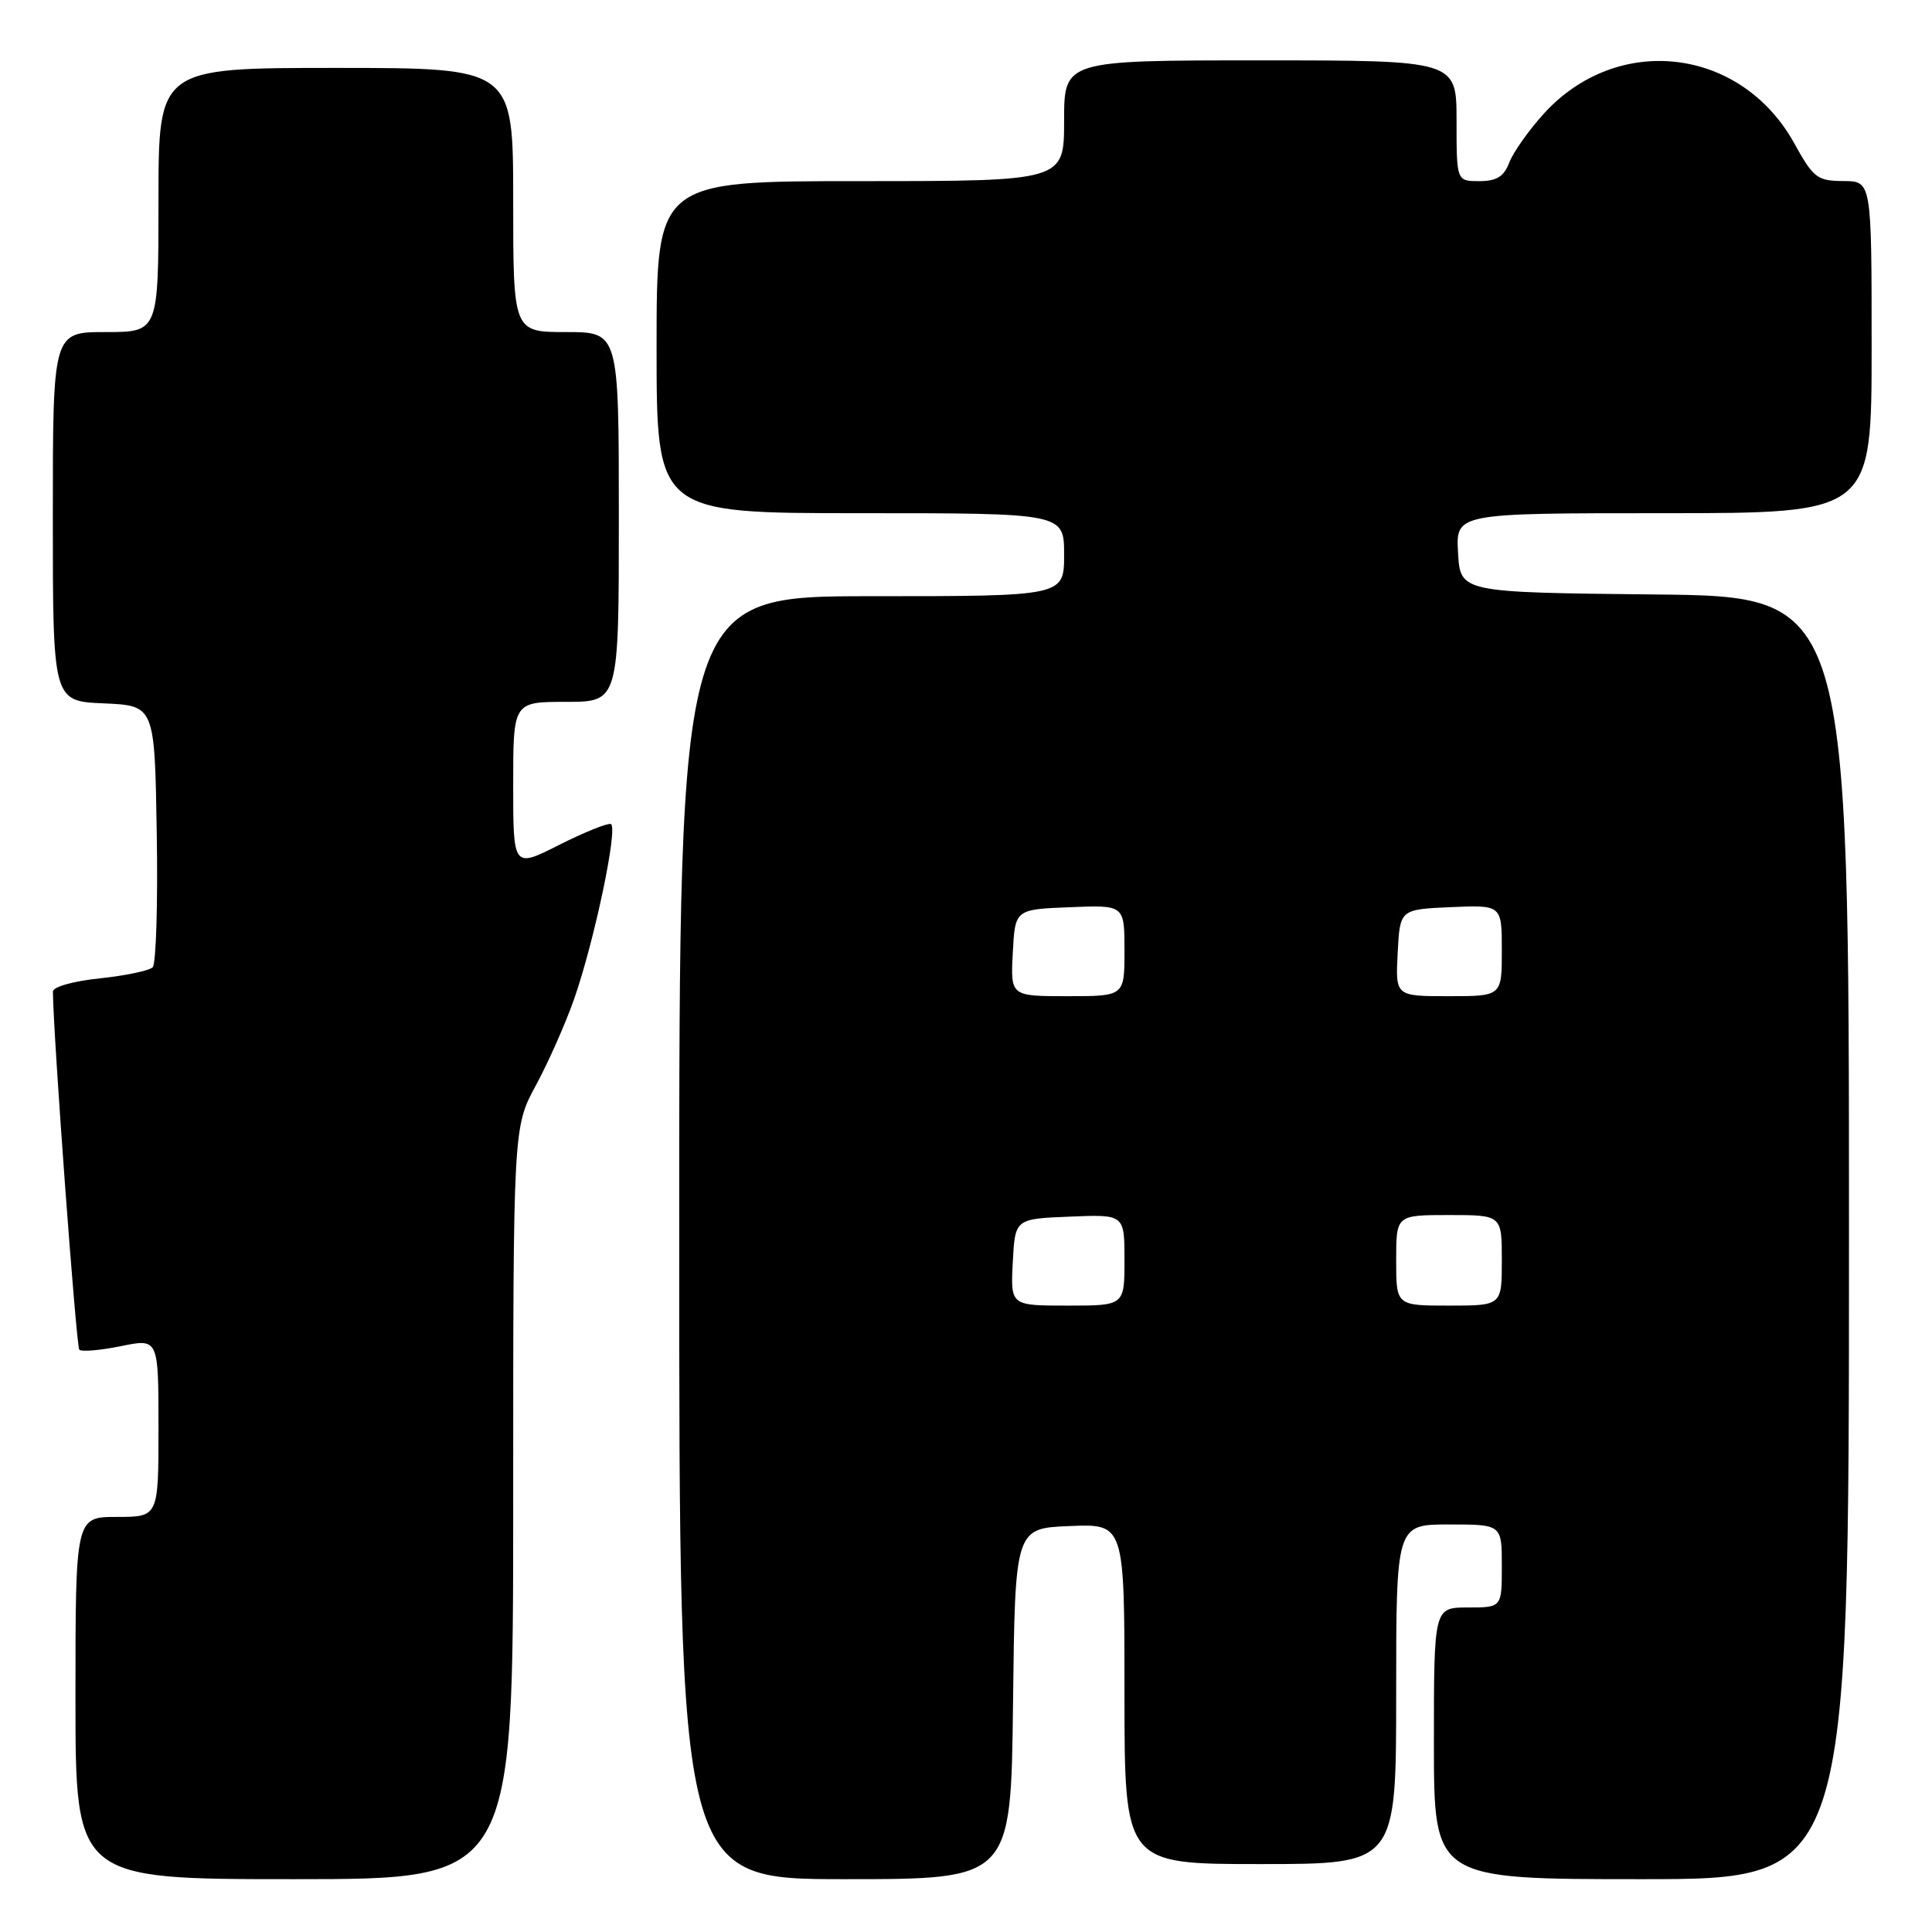 <?xml version="1.0" encoding="UTF-8" standalone="no"?>
<!DOCTYPE svg PUBLIC "-//W3C//DTD SVG 1.1//EN" "http://www.w3.org/Graphics/SVG/1.1/DTD/svg11.dtd" >
<svg xmlns="http://www.w3.org/2000/svg" xmlns:xlink="http://www.w3.org/1999/xlink" version="1.1" viewBox="0 0 256 256">
 <g >
 <path fill="currentColor"
d=" M 68.00 199.18 C 68.00 149.36 68.00 149.36 71.02 143.79 C 72.68 140.72 74.95 135.58 76.08 132.36 C 78.77 124.65 81.94 109.58 80.94 109.19 C 80.52 109.03 77.43 110.27 74.08 111.96 C 68.00 115.03 68.00 115.03 68.00 104.01 C 68.00 93.00 68.00 93.00 75.00 93.00 C 82.00 93.00 82.00 93.00 82.00 68.50 C 82.00 44.00 82.00 44.00 75.00 44.00 C 68.00 44.00 68.00 44.00 68.00 26.50 C 68.00 9.00 68.00 9.00 44.50 9.00 C 21.00 9.00 21.00 9.00 21.00 26.50 C 21.00 44.00 21.00 44.00 14.00 44.00 C 7.00 44.00 7.00 44.00 7.00 68.45 C 7.00 92.91 7.00 92.91 13.75 93.20 C 20.50 93.50 20.50 93.50 20.77 110.43 C 20.93 119.73 20.68 127.72 20.23 128.17 C 19.78 128.62 16.62 129.28 13.21 129.64 C 9.71 130.00 7.00 130.77 7.01 131.39 C 7.06 137.23 10.10 178.43 10.51 178.84 C 10.81 179.14 13.29 178.93 16.03 178.37 C 21.00 177.35 21.00 177.35 21.00 189.17 C 21.00 201.00 21.00 201.00 15.50 201.00 C 10.00 201.00 10.00 201.00 10.00 225.00 C 10.00 249.00 10.00 249.00 39.00 249.00 C 68.00 249.00 68.00 249.00 68.00 199.18 Z  M 134.23 225.75 C 134.50 202.50 134.50 202.50 141.75 202.21 C 149.00 201.91 149.00 201.91 149.00 224.46 C 149.00 247.00 149.00 247.00 167.00 247.00 C 185.00 247.00 185.00 247.00 185.00 224.50 C 185.00 202.00 185.00 202.00 192.00 202.00 C 199.00 202.00 199.00 202.00 199.00 207.50 C 199.00 213.00 199.00 213.00 194.50 213.00 C 190.00 213.00 190.00 213.00 190.00 231.00 C 190.00 249.00 190.00 249.00 217.50 249.00 C 245.00 249.00 245.00 249.00 245.00 164.02 C 245.00 79.03 245.00 79.03 219.25 78.77 C 193.50 78.50 193.50 78.50 193.20 73.25 C 192.90 68.00 192.90 68.00 220.45 68.00 C 248.00 68.00 248.00 68.00 248.00 46.00 C 248.00 24.00 248.00 24.00 244.25 23.99 C 240.79 23.97 240.29 23.58 237.76 19.01 C 230.71 6.23 214.29 4.30 204.52 15.11 C 202.53 17.31 200.49 20.21 199.98 21.55 C 199.28 23.40 198.31 24.00 196.02 24.00 C 193.00 24.00 193.00 24.00 193.00 16.00 C 193.00 8.00 193.00 8.00 167.00 8.00 C 141.00 8.00 141.00 8.00 141.00 16.00 C 141.00 24.00 141.00 24.00 114.00 24.00 C 87.00 24.00 87.00 24.00 87.00 46.00 C 87.00 68.00 87.00 68.00 114.00 68.00 C 141.00 68.00 141.00 68.00 141.00 73.50 C 141.00 79.00 141.00 79.00 115.50 79.00 C 90.00 79.00 90.00 79.00 90.00 164.00 C 90.00 249.00 90.00 249.00 111.98 249.00 C 133.96 249.00 133.96 249.00 134.23 225.75 Z  M 134.20 167.25 C 134.50 161.50 134.50 161.50 141.75 161.21 C 149.00 160.91 149.00 160.91 149.00 166.96 C 149.00 173.00 149.00 173.00 141.45 173.00 C 133.90 173.00 133.90 173.00 134.20 167.25 Z  M 185.00 167.00 C 185.00 161.00 185.00 161.00 192.00 161.00 C 199.00 161.00 199.00 161.00 199.00 167.00 C 199.00 173.00 199.00 173.00 192.00 173.00 C 185.00 173.00 185.00 173.00 185.00 167.00 Z  M 134.20 126.25 C 134.50 120.50 134.50 120.50 141.75 120.21 C 149.00 119.91 149.00 119.91 149.00 125.96 C 149.00 132.00 149.00 132.00 141.45 132.00 C 133.90 132.00 133.90 132.00 134.20 126.25 Z  M 185.20 126.25 C 185.50 120.50 185.50 120.50 192.25 120.20 C 199.00 119.91 199.00 119.91 199.00 125.95 C 199.00 132.00 199.00 132.00 191.95 132.00 C 184.90 132.00 184.90 132.00 185.20 126.25 Z "/>
</g>
</svg>